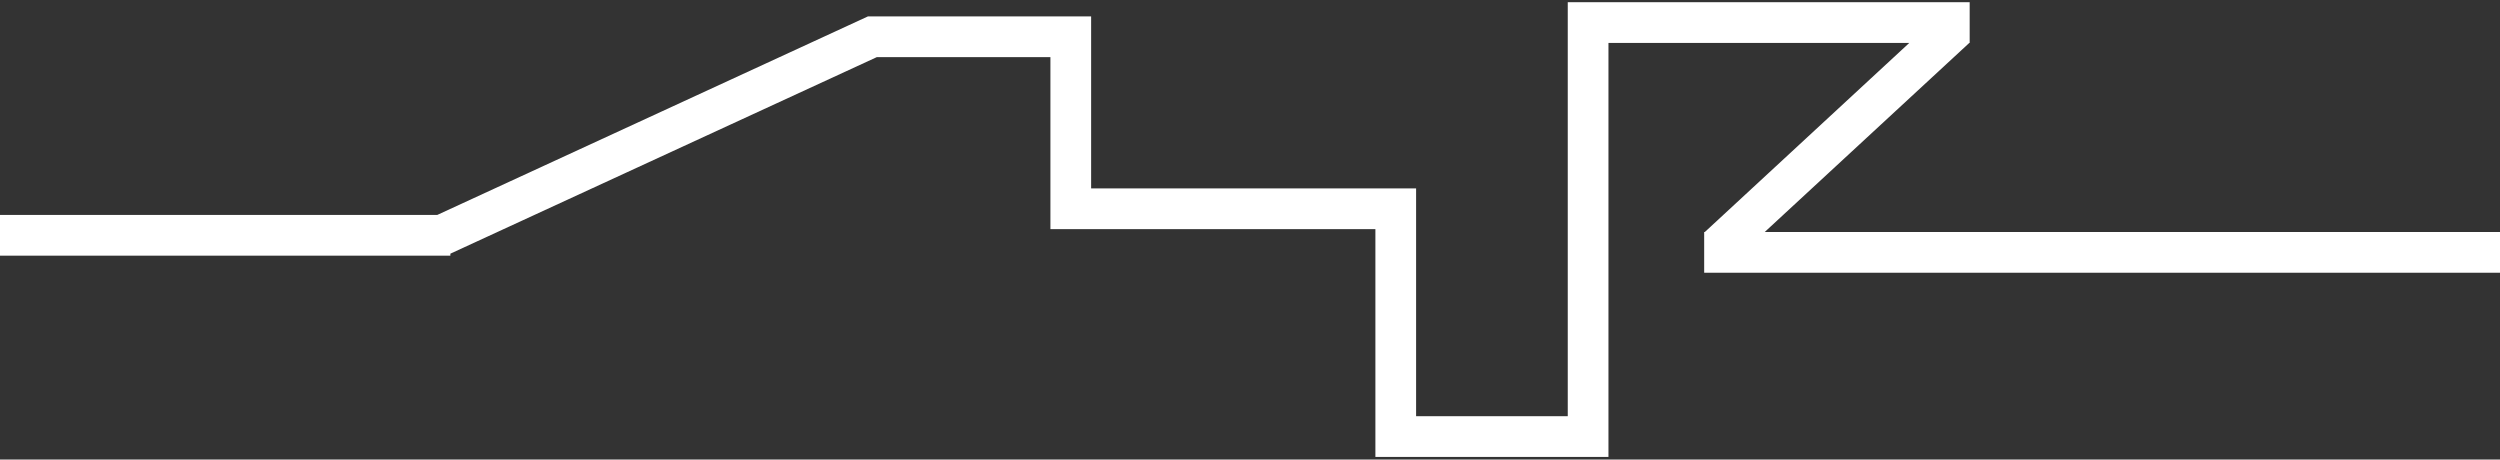 <?xml version="1.0" encoding="utf-8"?>
<!-- Generator: Adobe Illustrator 22.0.0, SVG Export Plug-In . SVG Version: 6.00 Build 0)  -->
<svg version="1.1" id="Ebene_1" xmlns="http://www.w3.org/2000/svg" xmlns:xlink="http://www.w3.org/1999/xlink" x="0px" y="0px"
	 viewBox="0 0 1904 350" style="enable-background:new 0 0 1904 350;" xml:space="preserve">
<rect x="0" y="0" width="1904" height="350" fill="#333333" stroke="none"/>
<style type="text/css">
	.st0{fill:#FFFFFF;}
</style>
<polygon class="st0" points="1194,1.7 1194,317 1078.5,317 1078.5,143.5 1063,143.5 1047.5,143.5 831,143.5 831,12.5 823,12.5 
	800,12.5 661,12.5 661,12.5 333,163.7 0,163.7 0,194.7 339.8,194.7 339.8,194.7 343,194.7 343,193.2 667.8,43.5 800,43.5 800,143.5 
	800,174.5 831,174.5 1047.5,174.5 1047.5,317 1047.5,317 1047.5,348 1078.5,348 1194,348 1209.5,348 1225,348 1225,32.7 
	1454.1,32.7 1298.4,176.7 1297.9,176.7 1297.9,207.7 1904,207.7 1904,176.7 1344,176.7 1499.8,32.7 1500.1,32.7 1500.1,1.7 "/>
</svg>
